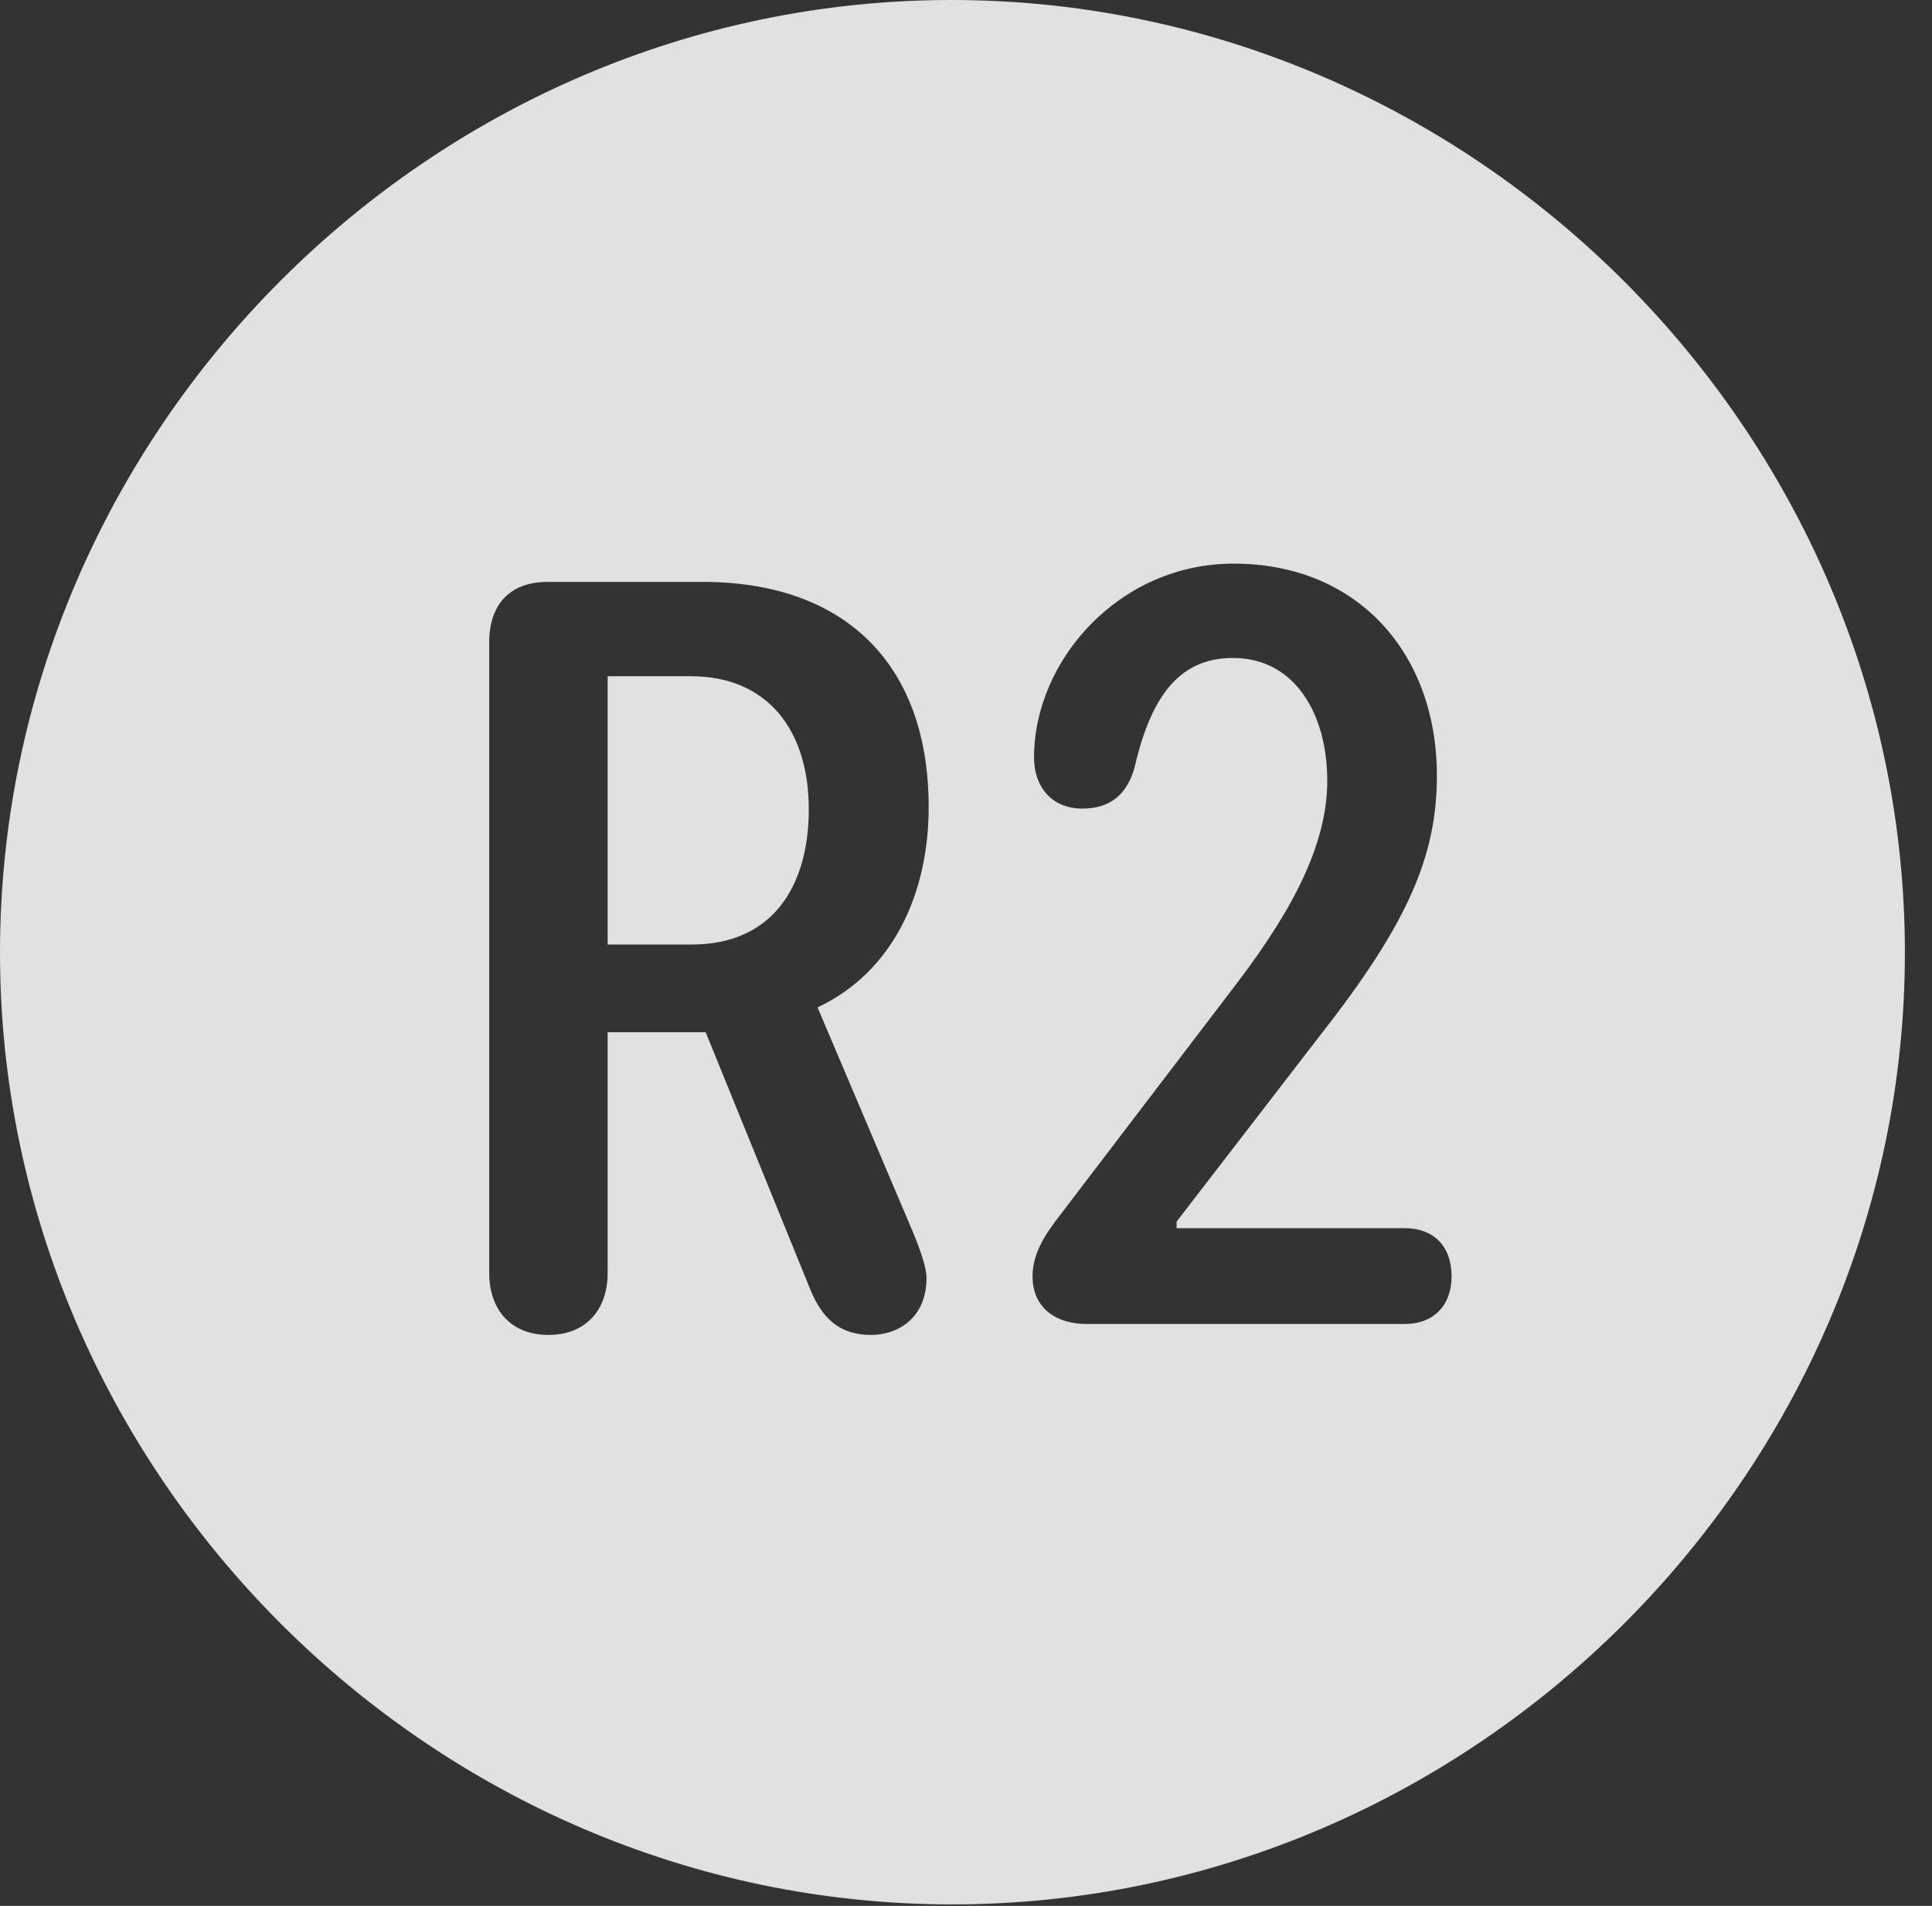 <?xml version="1.0" encoding="UTF-8"?>
<!--Generator: Apple Native CoreSVG 232.5-->
<!DOCTYPE svg
PUBLIC "-//W3C//DTD SVG 1.1//EN"
       "http://www.w3.org/Graphics/SVG/1.1/DTD/svg11.dtd">
<svg version="1.1" xmlns="http://www.w3.org/2000/svg" xmlns:xlink="http://www.w3.org/1999/xlink" width="25.801" height="25.459">
 <rect width="100%" height="100%" fill="#333333" stroke="none"/>
 <g>
  <rect height="25.459" opacity="0" width="25.801" x="0" y="0"/>
  <path d="M25.439 12.725C25.439 19.678 19.678 25.439 12.715 25.439C5.762 25.439 0 19.678 0 12.725C0 5.762 5.752 0 12.705 0C19.668 0 25.439 5.762 25.439 12.725ZM7.314 7.773C6.807 7.773 6.533 8.076 6.533 8.584L6.533 17.002C6.533 17.5 6.826 17.832 7.324 17.832C7.812 17.832 8.115 17.51 8.115 17.002L8.115 13.789L9.424 13.789L10.81 17.197C10.967 17.598 11.201 17.832 11.631 17.832C11.992 17.832 12.373 17.607 12.373 17.07C12.373 16.943 12.305 16.738 12.207 16.494L10.918 13.457C11.914 12.988 12.402 11.953 12.402 10.781C12.402 8.848 11.26 7.773 9.385 7.773ZM13.809 10.117C13.809 10.508 14.043 10.801 14.453 10.801C14.815 10.801 15.039 10.625 15.146 10.273C15.352 9.375 15.703 8.789 16.465 8.789C17.295 8.789 17.725 9.541 17.725 10.43C17.725 11.396 17.119 12.354 16.436 13.242L14.18 16.201C13.984 16.455 13.789 16.719 13.789 17.051C13.789 17.422 14.043 17.686 14.521 17.686L18.76 17.686C19.15 17.686 19.385 17.432 19.385 17.051C19.385 16.641 19.141 16.406 18.76 16.406L15.713 16.406L15.713 16.318L17.646 13.809C18.809 12.324 19.189 11.426 19.189 10.361C19.189 8.73 18.135 7.529 16.475 7.529C14.941 7.529 13.809 8.828 13.809 10.117ZM10.801 10.81C10.801 11.846 10.312 12.617 9.238 12.617L8.115 12.617L8.115 9.033L9.229 9.033C10.234 9.033 10.801 9.736 10.801 10.81Z" fill="#ffffff" fill-opacity="0.85"/>
 </g>
</svg>
